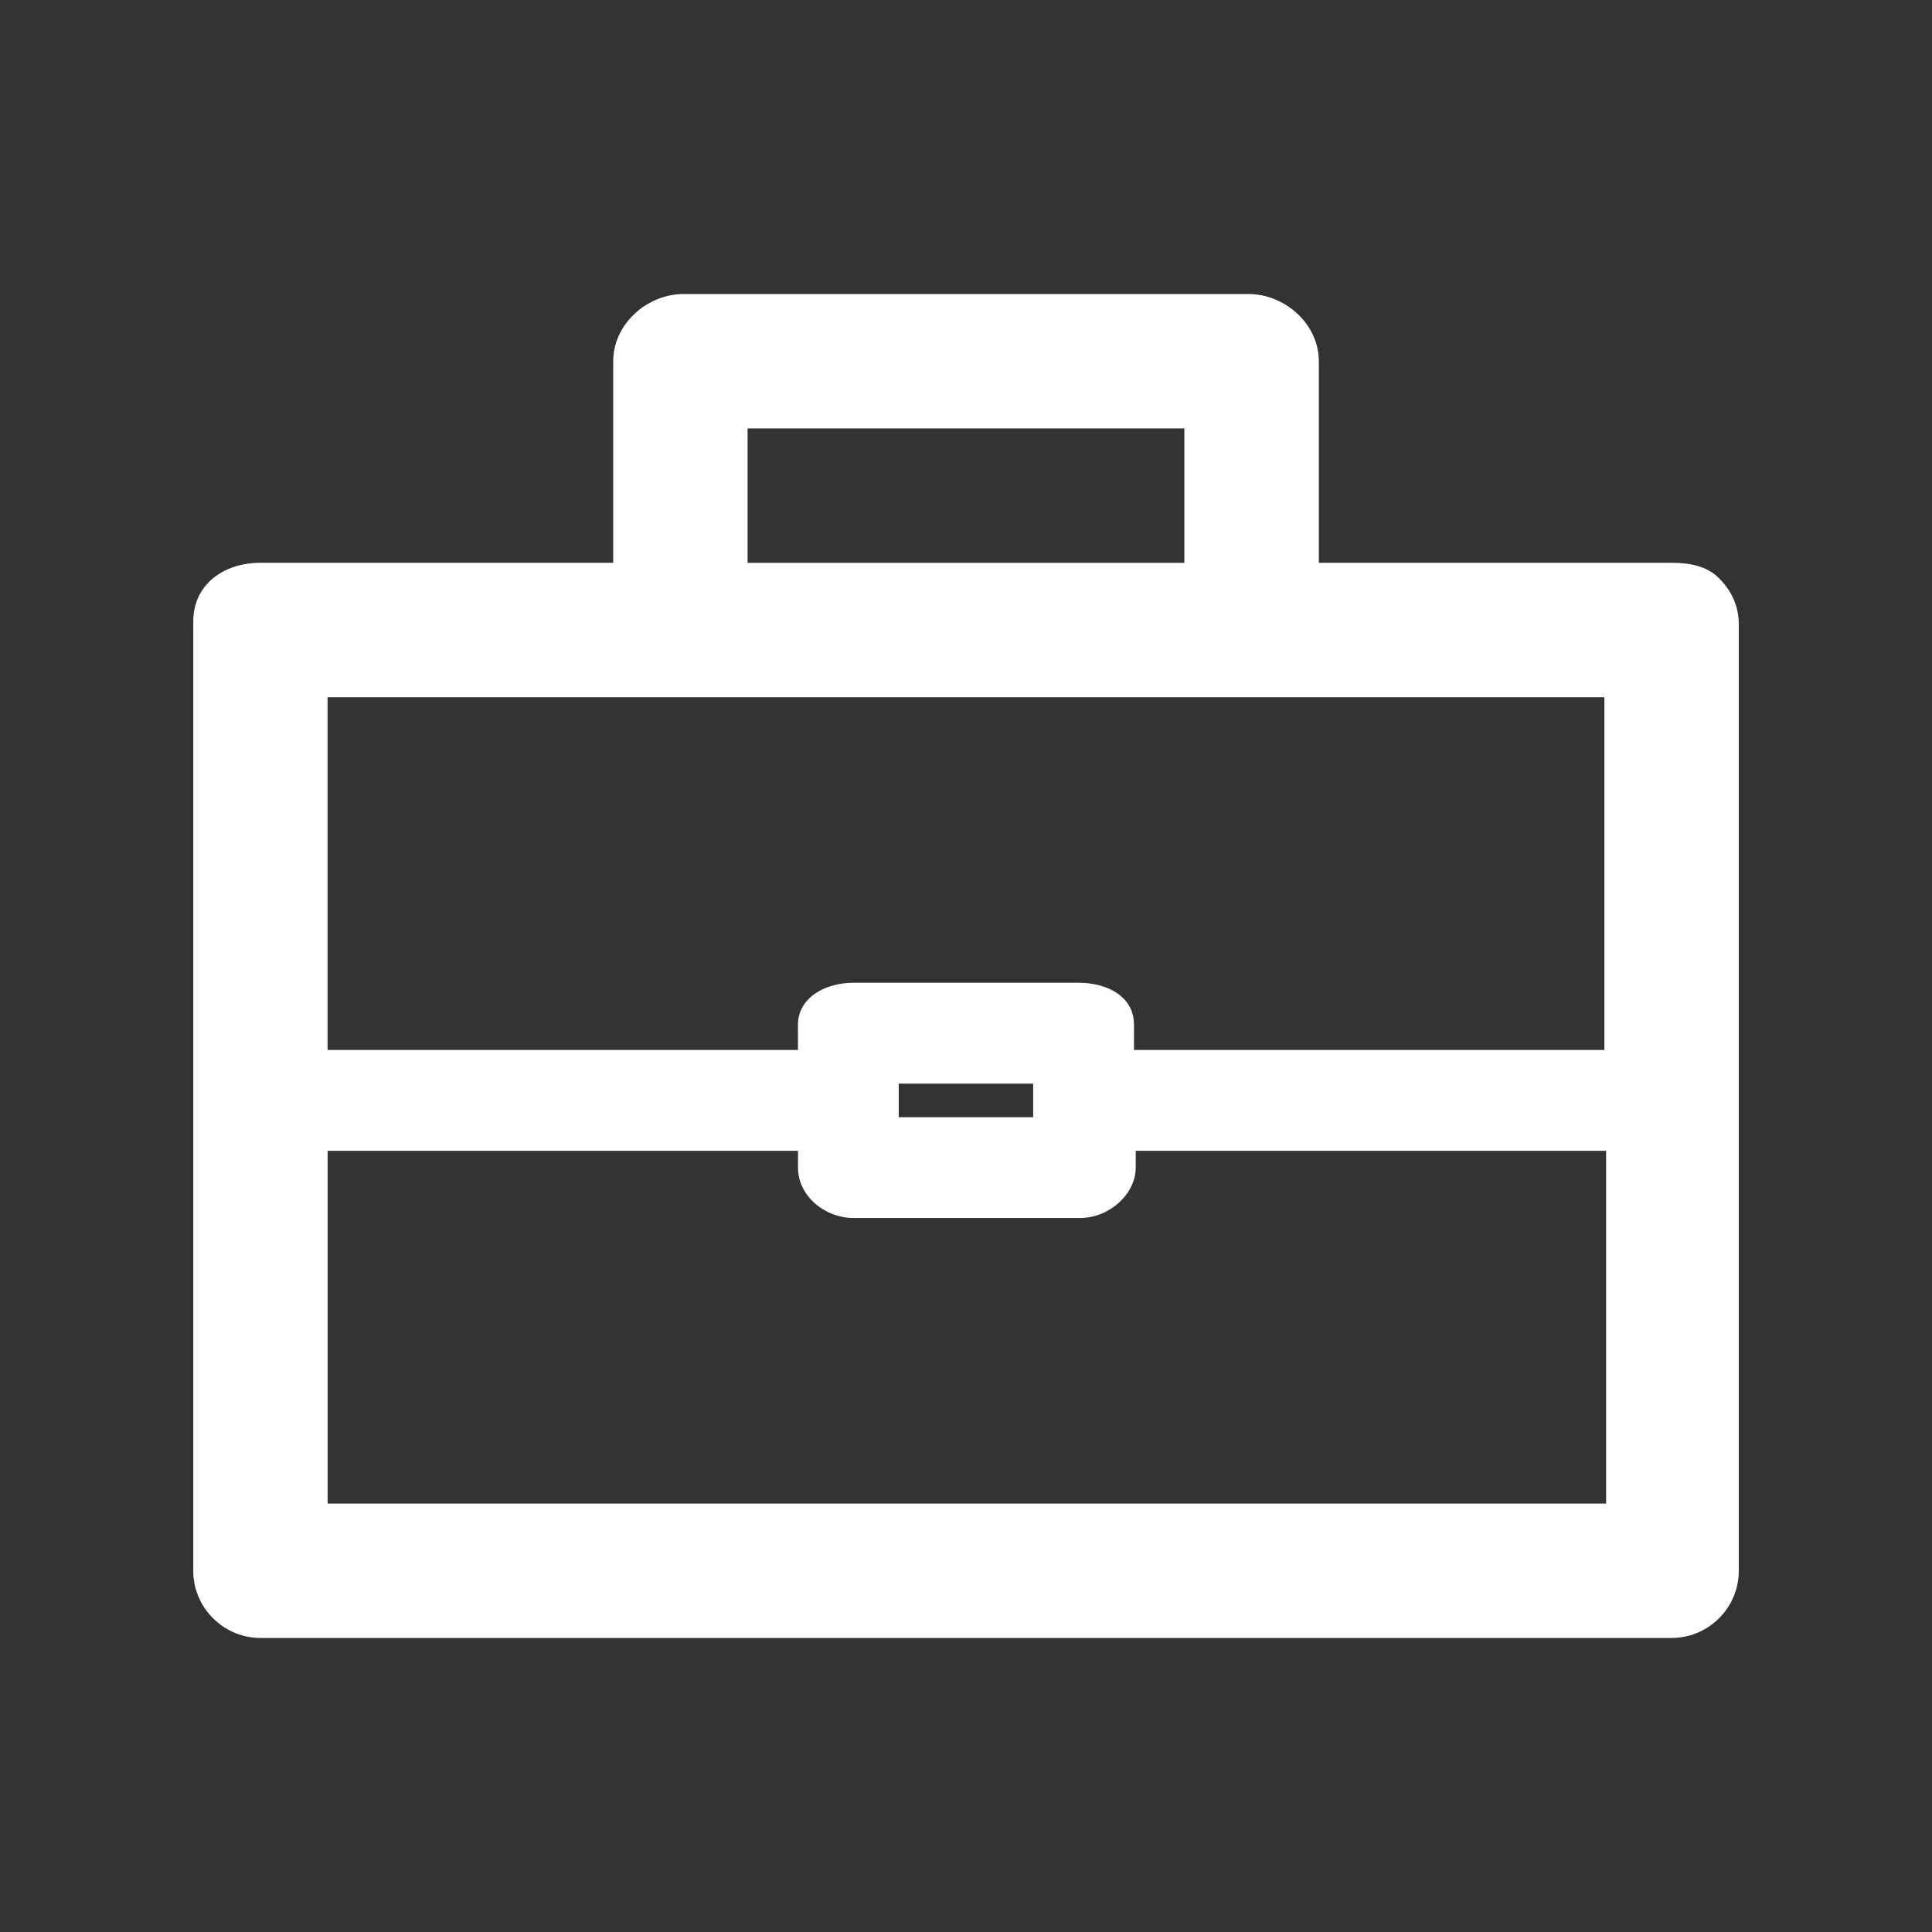 <!-- Generated by IcoMoon.io -->
<svg version="1.1" xmlns="http://www.w3.org/2000/svg" width="40" height="40" viewBox="0 0 40 40">
<rect x="0" y="0" width="40" height="40" fill="#333333" stroke="none"/>
<title>di-briefcase</title>
<path fill="#fff" d="M35.583 11.965c-0.243-0.243-0.591-0.313-0.974-0.313h-7.304v-4.174c0-0.765-0.696-1.391-1.461-1.391h-11.687c-0.765 0-1.461 0.626-1.461 1.391v4.174h-7.304c-0.765 0-1.391 0.452-1.391 1.217v19.652c0 0.765 0.626 1.391 1.391 1.391h29.217c0.765 0 1.391-0.626 1.391-1.391v-19.583c0-0.383-0.139-0.696-0.417-0.974zM15.478 8.87h9.043v2.783h-9.043v-2.783zM33.217 14.435v7.304h-9.739v-0.522c0-0.591-0.557-0.87-1.148-0.87h-4.661c-0.591 0-1.148 0.313-1.148 0.87v0.522h-9.739v-7.304h26.435zM21.391 22.435v0.696h-2.783v-0.696h2.783zM6.783 31.13v-7.304h9.739v0.348c0 0.591 0.557 1.043 1.148 1.043h4.696c0.591 0 1.148-0.487 1.148-1.043v-0.348h9.739v7.304h-26.47z"></path>
</svg>
